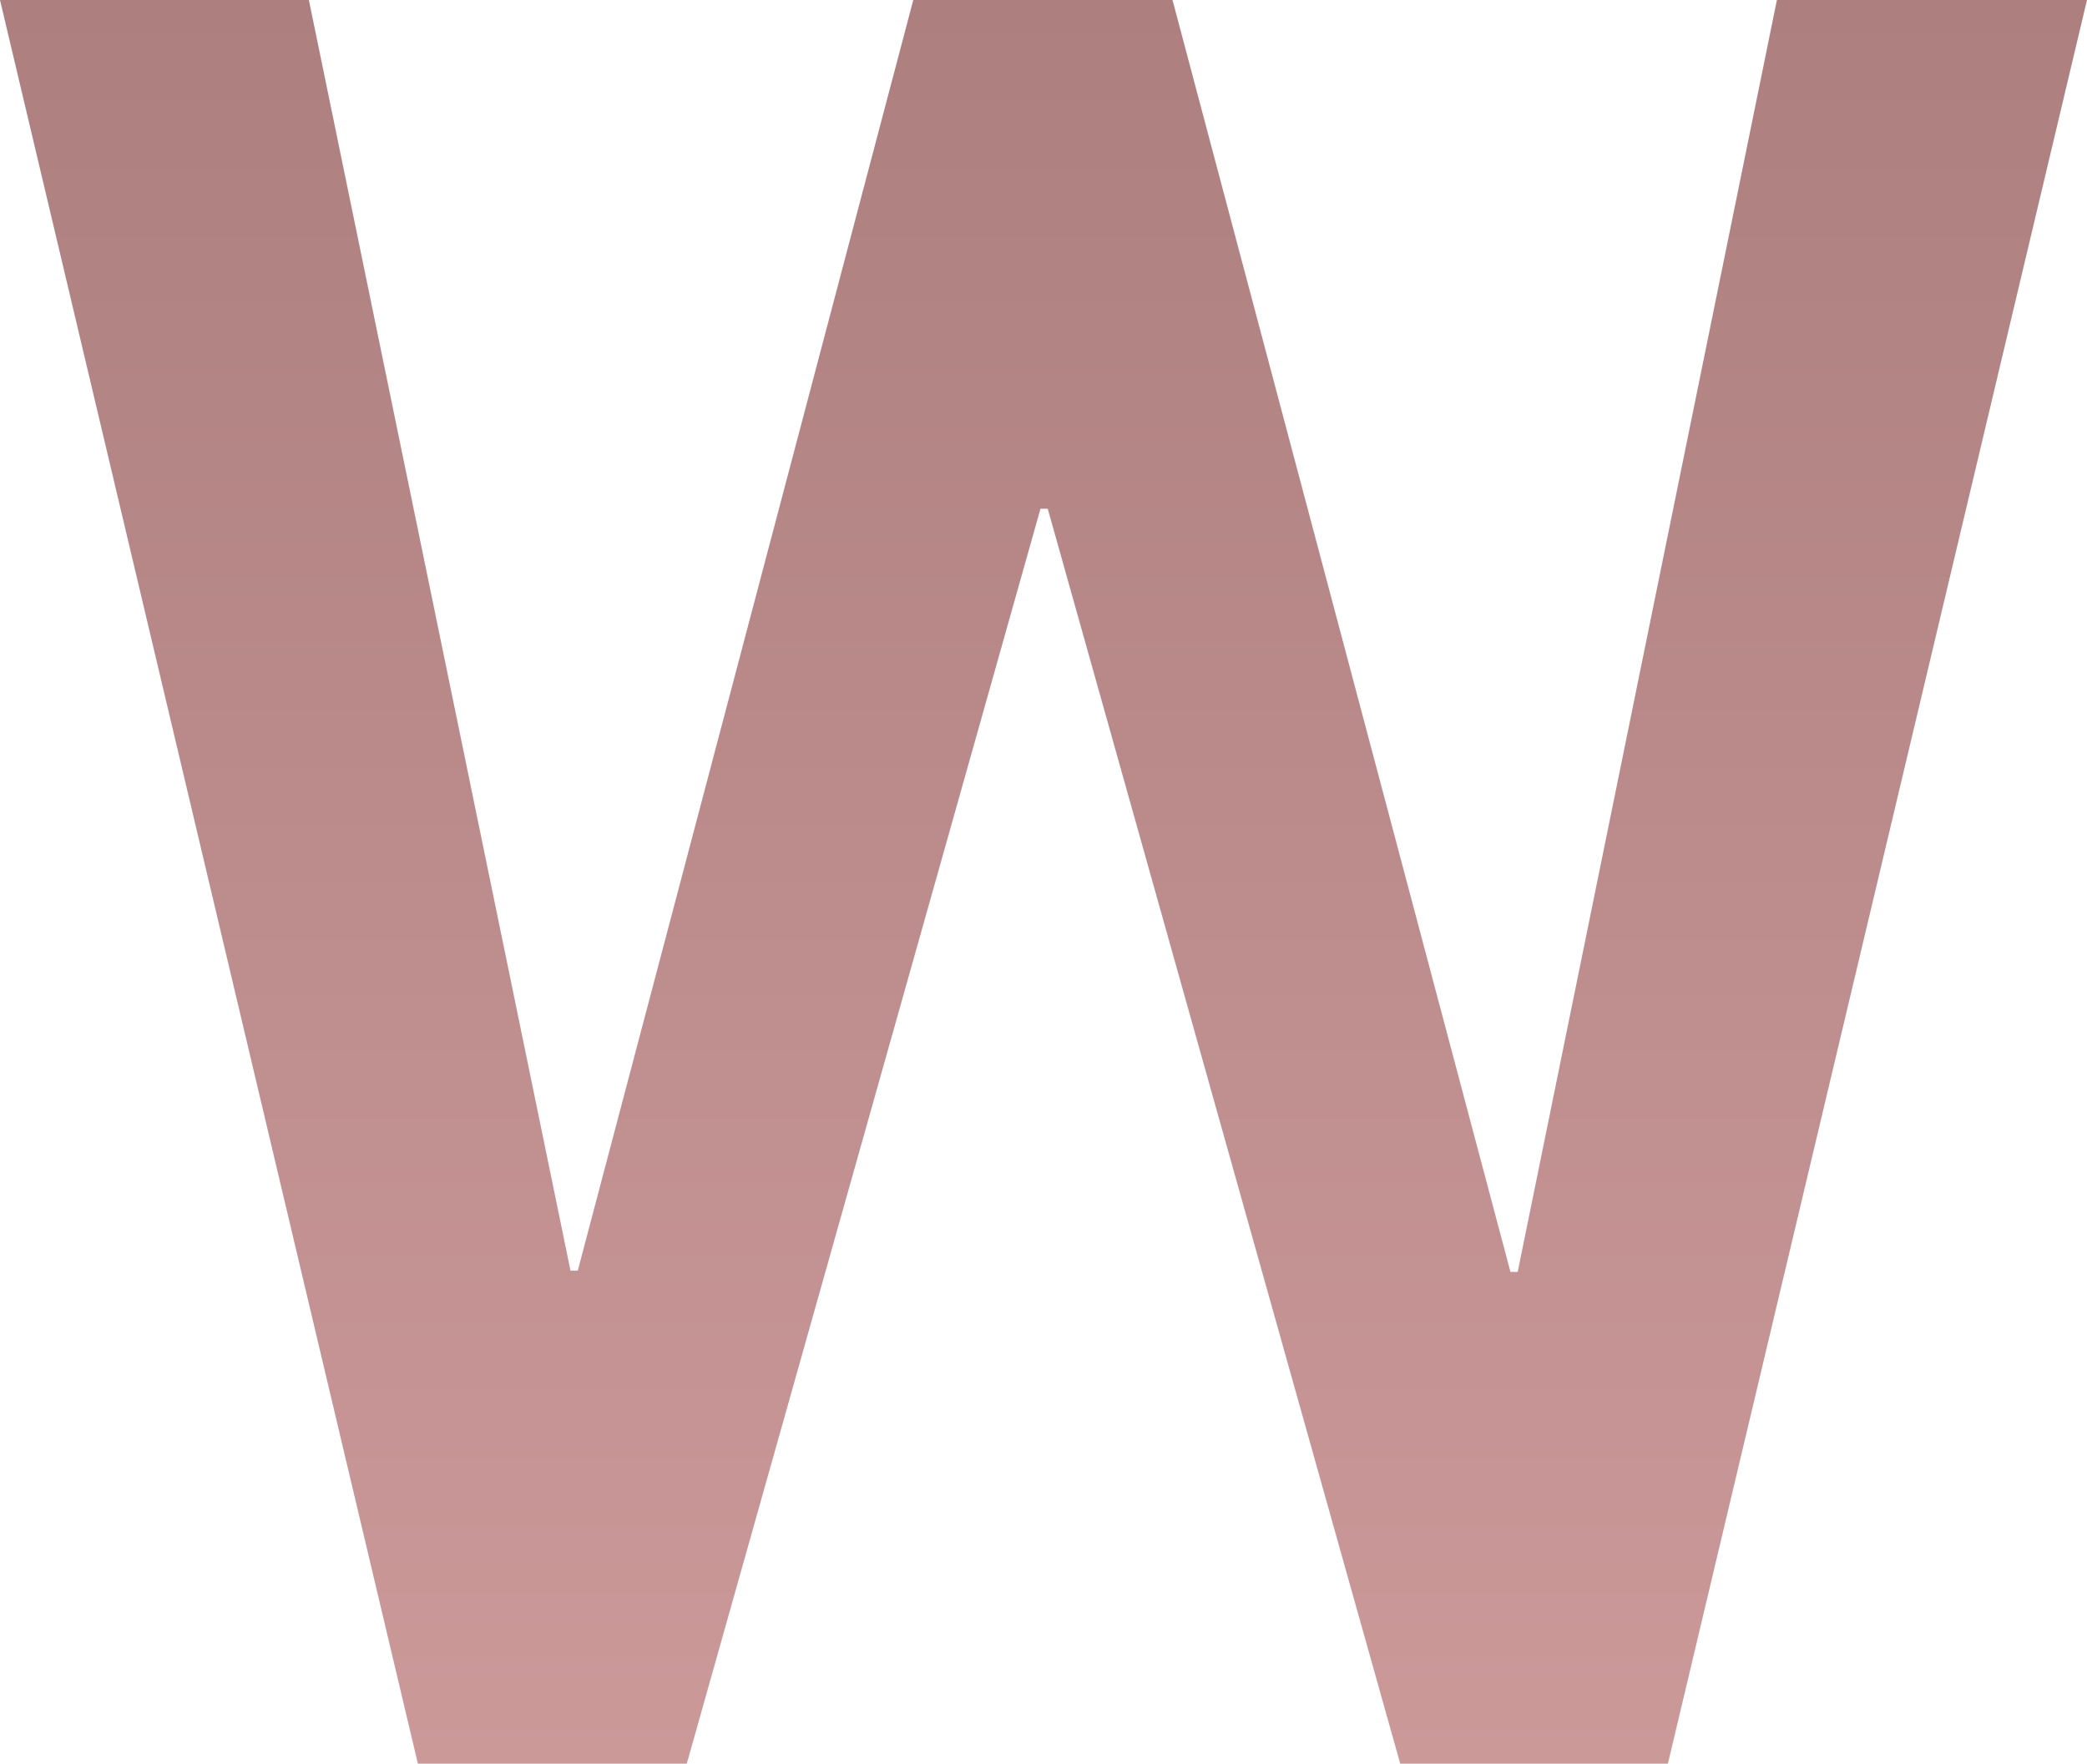 <svg xmlns="http://www.w3.org/2000/svg" xmlns:xlink="http://www.w3.org/1999/xlink" viewBox="0 0 168.262 142.188">
    <defs>
        <linearGradient id="a" x1="642.963" y1="499" x2="642.963" y2="356.812" gradientUnits="userSpaceOnUse">
            <stop offset="0" stop-color="#CC9999" />
            <stop offset="2" stop-color="#AD7F7F" />
        </linearGradient>
    </defs>
    <title>Werkbank Logo</title>
    <path
        d="M680.609,459.352h.586l20.898-102.539h25L693.305,499h-21.582l-28.418-101.172h-.586L614.203,499h-21.68L558.832,356.812h24.902l21.094,102.441h.586l27.051-102.441h20.898Z"
        transform="translate(-558.832 -356.812)" style="fill:url(#a)" />
</svg>